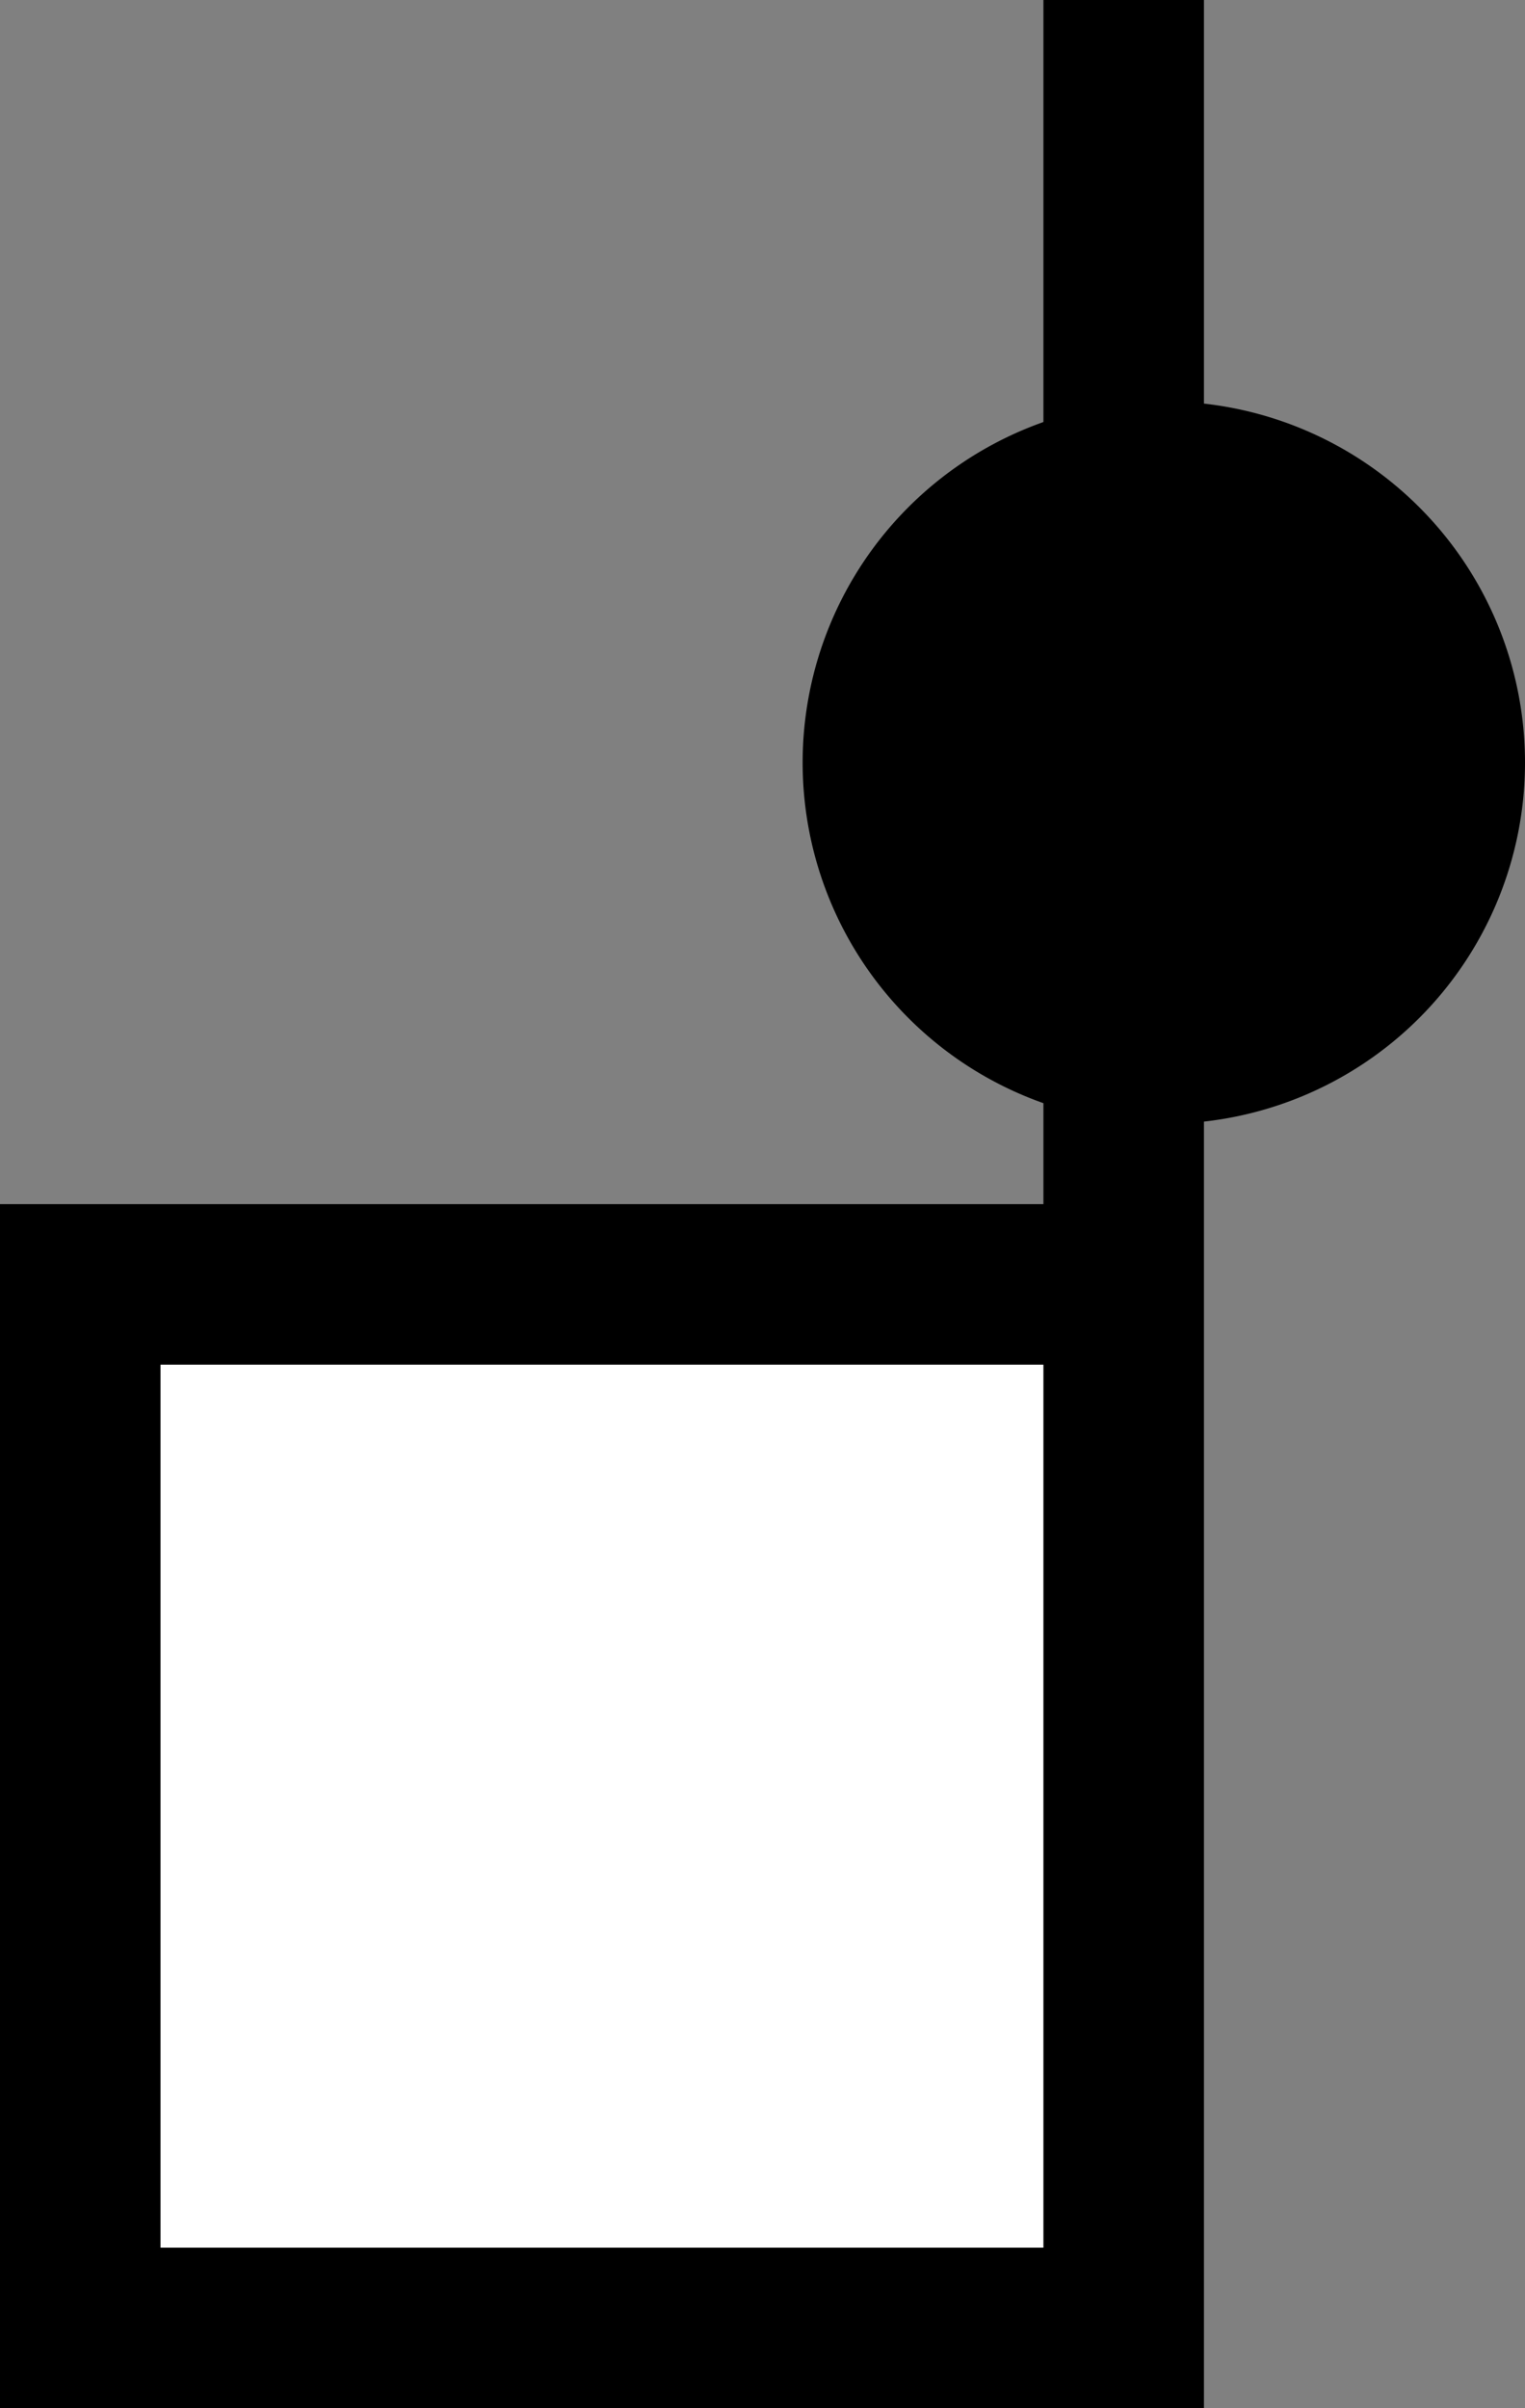 <svg xmlns="http://www.w3.org/2000/svg" version="1.0" width="19" height="30"><rect width="100%" height="100%" fill="#808080" stroke="none"/><path d="M15 0v30H0V15h13V0h2z"/><path d="M2 17h11v11H2V17z" fill="#fff"/><path d="M14.5 5a4.5 4.5 0 1 1 0 9 4.5 4.5 0 0 1 0-9z"/></svg>